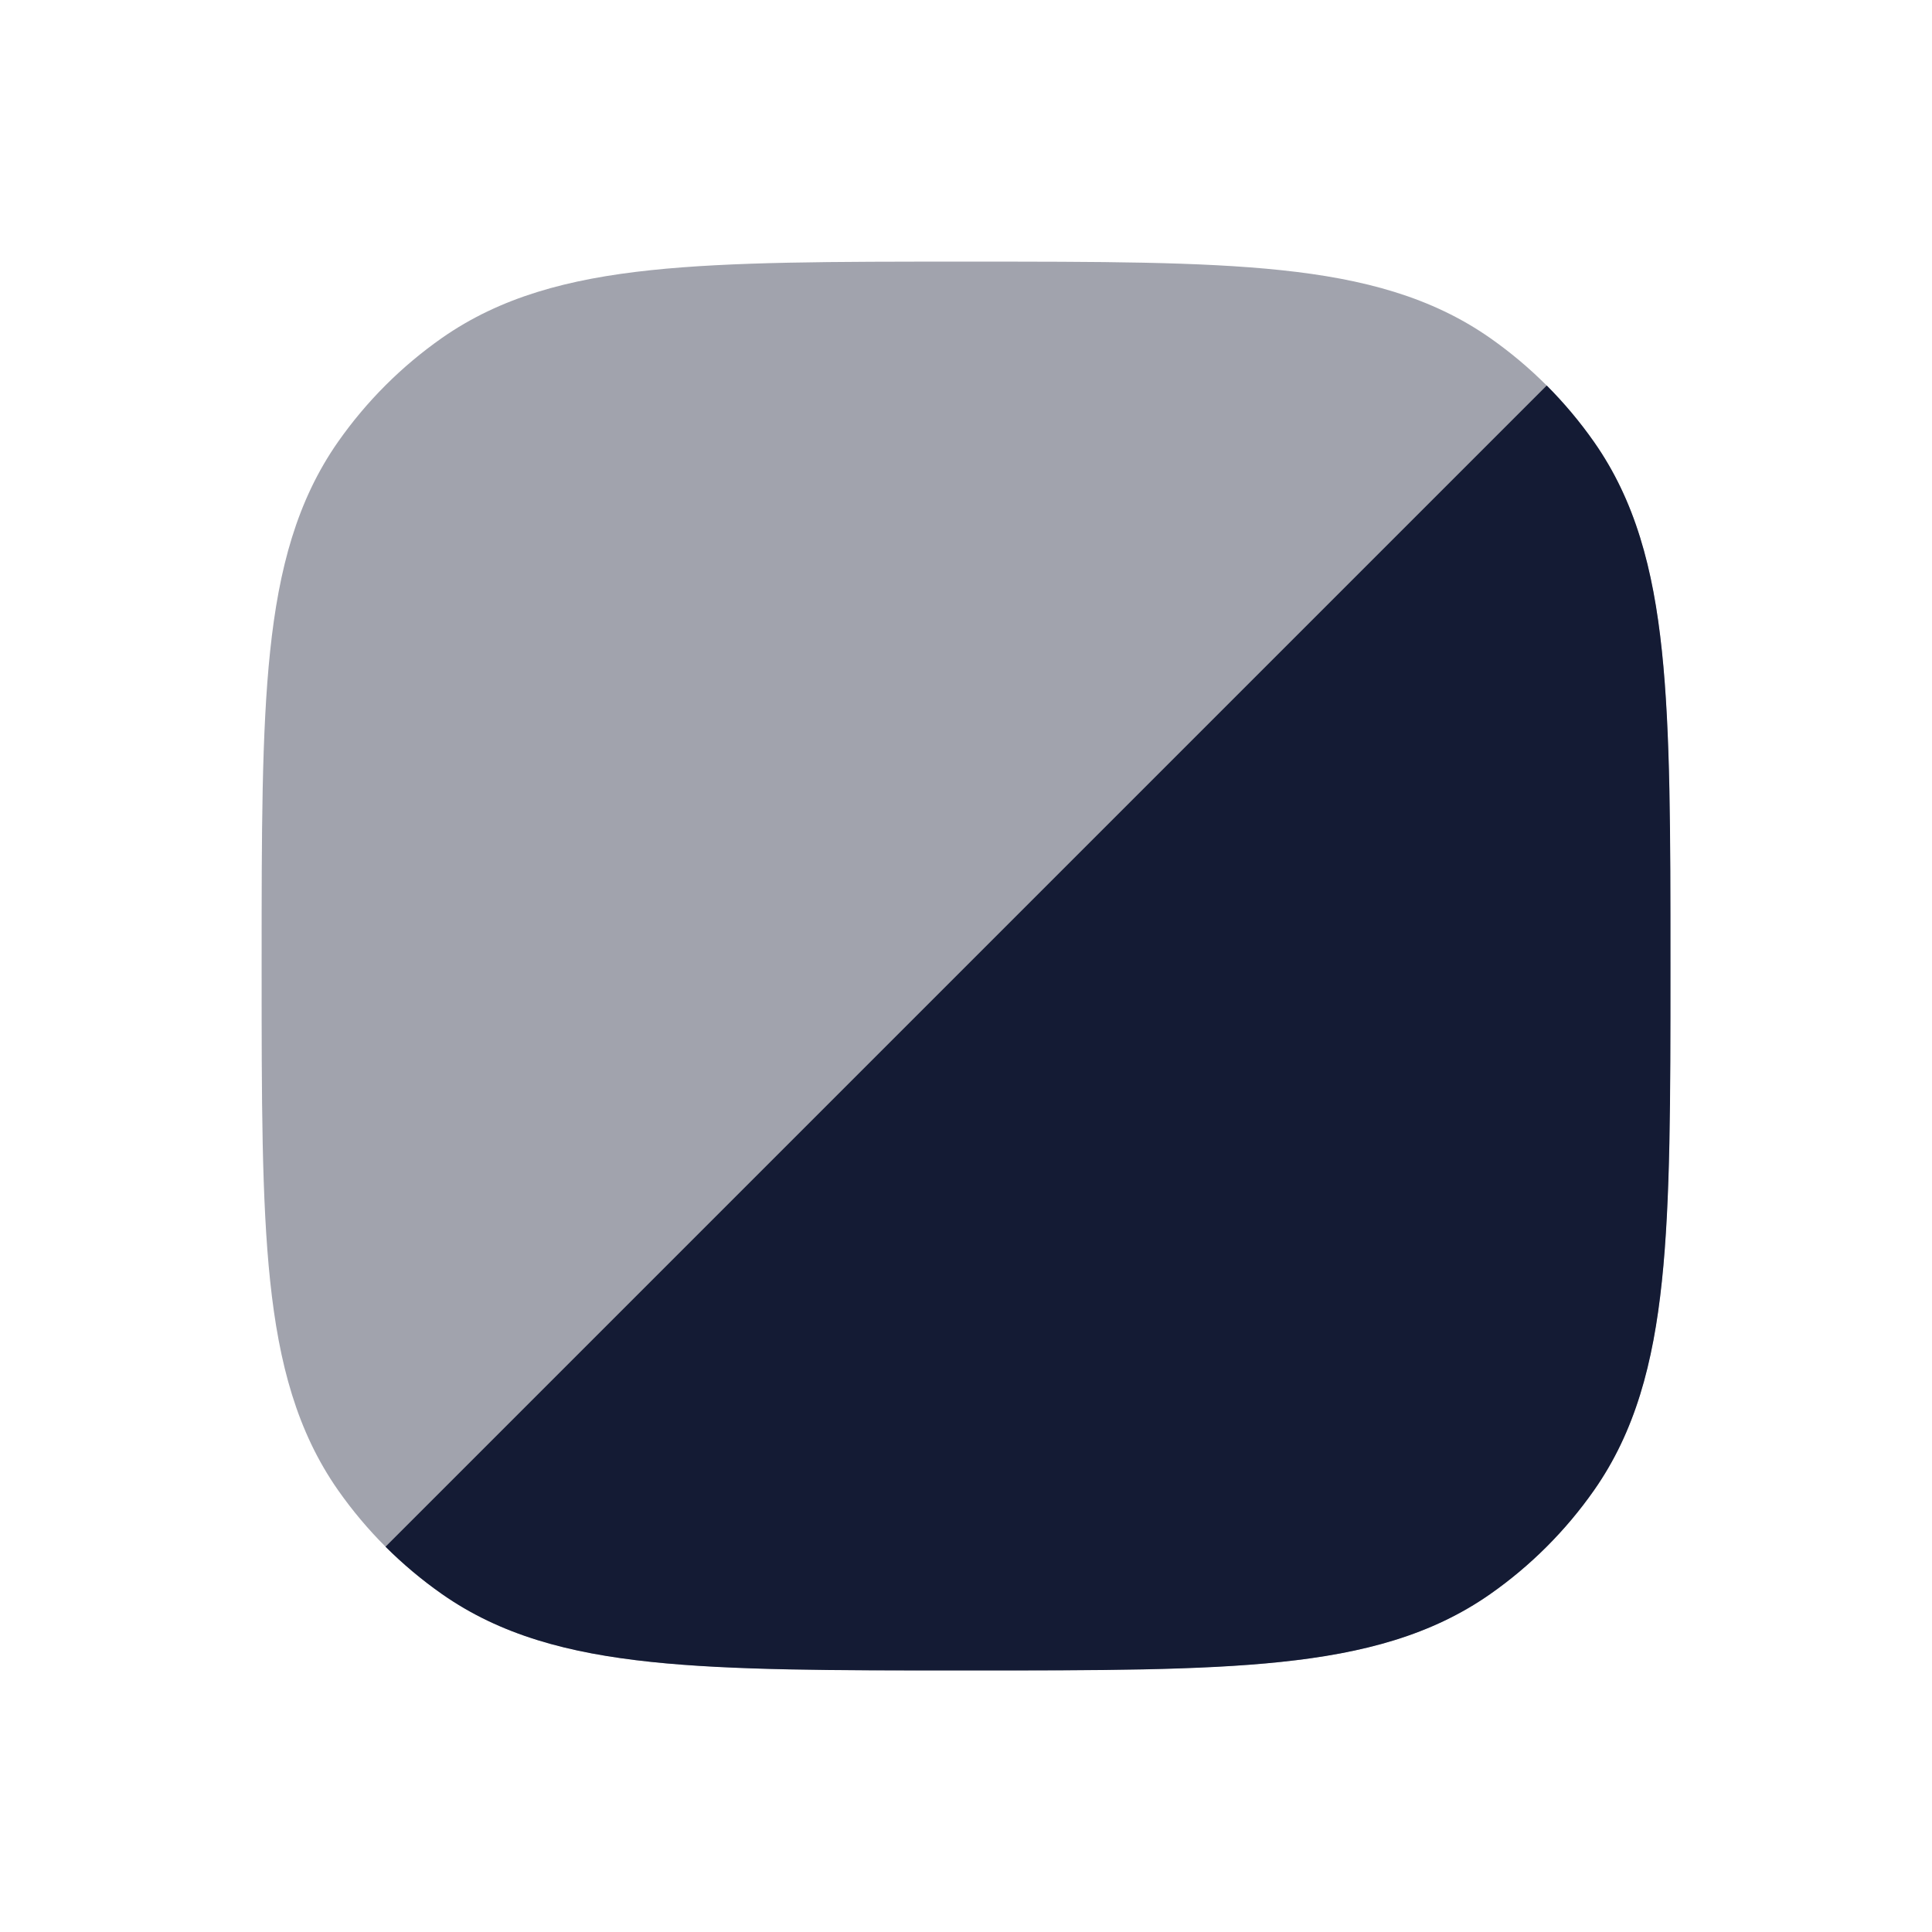 <svg width="24" height="24" viewBox="0 0 24 24" fill="none" xmlns="http://www.w3.org/2000/svg">
<path opacity="0.4" d="M12.044 3.25C13.646 3.25 14.909 3.25 15.913 3.356C16.94 3.464 17.783 3.69 18.511 4.199C19.013 4.551 19.449 4.987 19.8 5.489C20.31 6.217 20.536 7.06 20.644 8.087C20.75 9.091 20.75 10.354 20.75 11.956V12.044C20.75 13.646 20.75 14.909 20.644 15.913C20.536 16.94 20.31 17.783 19.8 18.511C19.449 19.013 19.013 19.449 18.511 19.8C17.783 20.31 16.94 20.536 15.913 20.644C14.909 20.75 13.646 20.75 12.044 20.75H11.956C10.354 20.75 9.091 20.75 8.087 20.644C7.06 20.536 6.217 20.31 5.489 19.8C4.987 19.449 4.551 19.013 4.199 18.511C3.69 17.783 3.464 16.94 3.356 15.913C3.25 14.909 3.25 13.646 3.25 12.044V11.956C3.25 10.354 3.25 9.091 3.356 8.087C3.464 7.06 3.69 6.217 4.199 5.489C4.551 4.987 4.987 4.551 5.489 4.199C6.217 3.69 7.06 3.464 8.087 3.356C9.091 3.25 10.354 3.25 11.956 3.25H12.044Z" fill="#141B34"/>
<path d="M19.802 5.49C20.312 6.218 20.537 7.061 20.645 8.088C20.751 9.093 20.751 10.355 20.751 11.958V12.045C20.751 13.648 20.751 14.91 20.645 15.914C20.537 16.941 20.312 17.785 19.802 18.513C19.451 19.014 19.014 19.451 18.513 19.802C17.785 20.312 16.941 20.537 15.914 20.645C14.91 20.751 13.648 20.751 12.045 20.751H11.958C10.355 20.751 9.093 20.751 8.088 20.645C7.061 20.537 6.218 20.312 5.49 19.802C5.239 19.626 5.005 19.429 4.789 19.214L19.214 4.789C19.429 5.005 19.626 5.239 19.802 5.49Z" fill="#141B34"/>
</svg>
